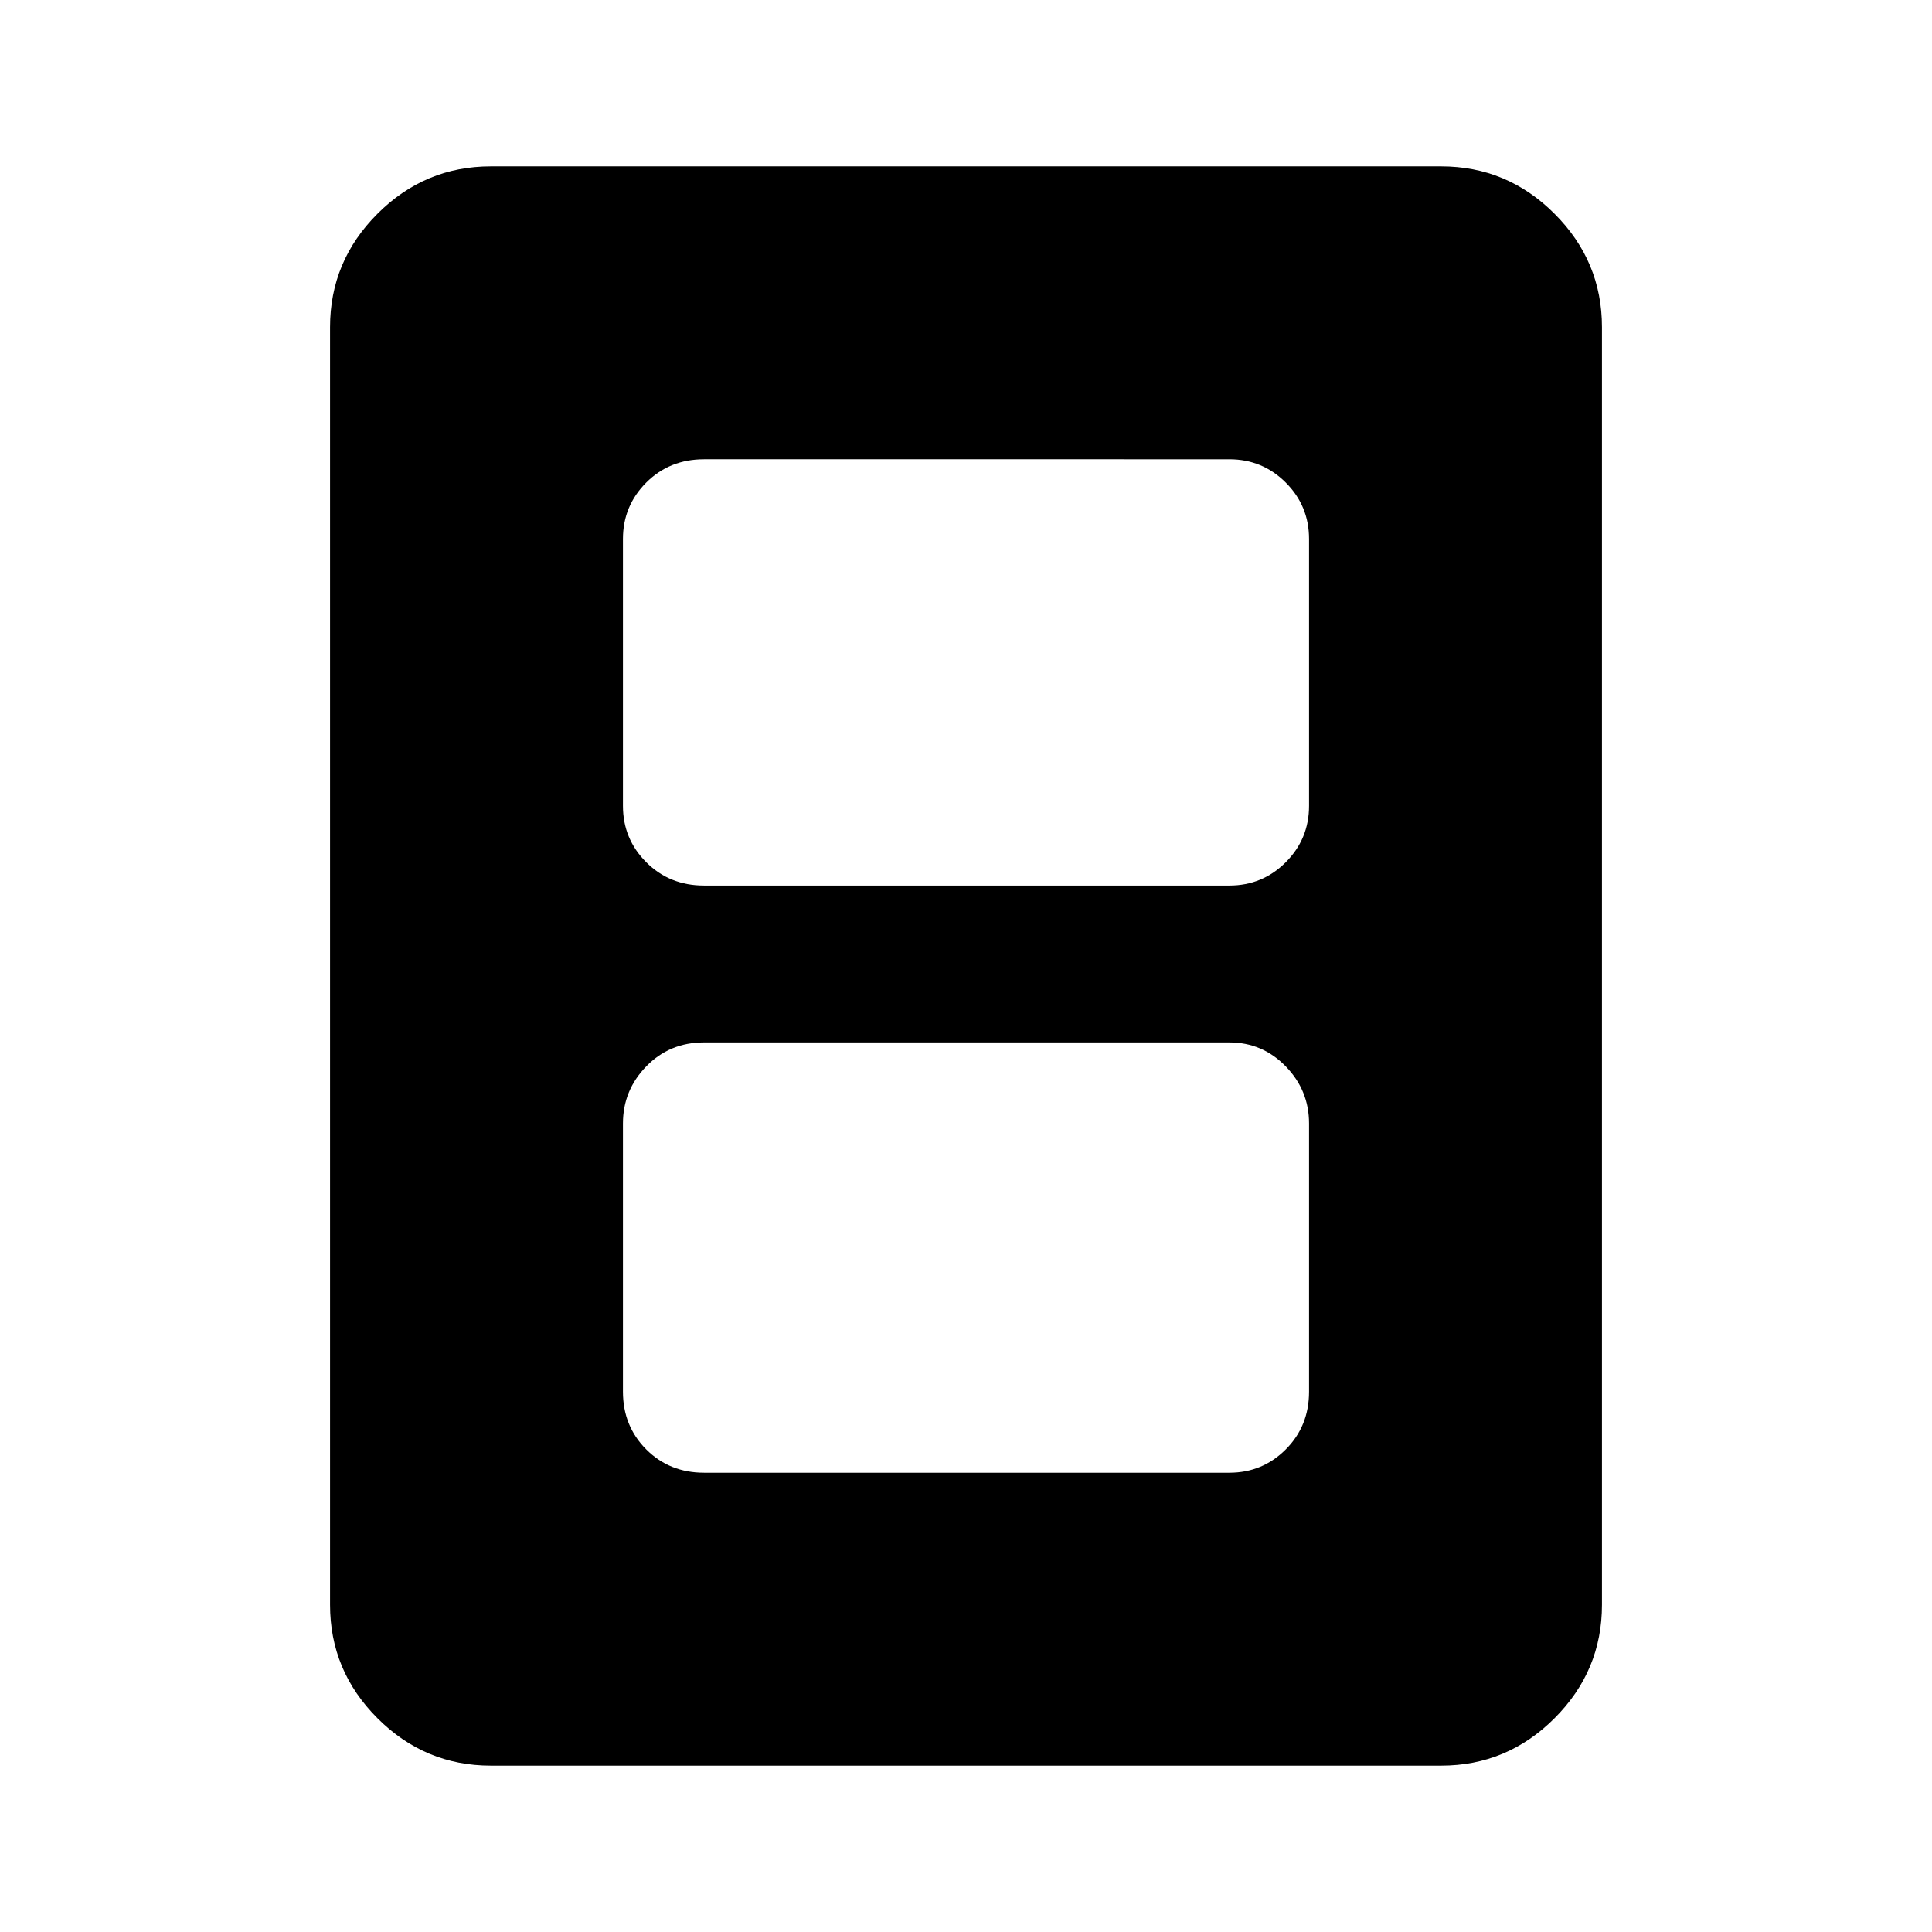 <svg xmlns="http://www.w3.org/2000/svg" height="40" viewBox="0 -960 960 960" width="40"><path d="M349.82-228.21h261.03q16.46 0 28.03-11.57 11.58-11.58 11.58-28.71v-133.25q0-16.47-11.58-28.38-11.57-11.91-28.03-11.91H349.82q-17.13 0-28.7 11.91-11.58 11.91-11.58 28.38v133.25q0 17.13 11.58 28.71 11.57 11.57 28.7 11.57Zm0-291.76h261.03q16.46 0 28.03-11.58 11.58-11.58 11.58-28.04v-132.59q0-16.46-11.58-28.04-11.57-11.57-28.03-11.57H349.82q-17.13 0-28.7 11.57-11.58 11.58-11.58 28.04v132.59q0 16.46 11.58 28.04 11.57 11.58 28.7 11.58ZM796-162.57q0 32.79-23.56 56.35-23.55 23.55-56.34 23.55H243.9q-32.79 0-56.34-23.55Q164-129.78 164-162.57v-634.86q0-32.79 23.56-56.35 23.55-23.55 56.34-23.55h472.2q32.79 0 56.34 23.55Q796-830.22 796-797.43v634.86Z"/></svg>